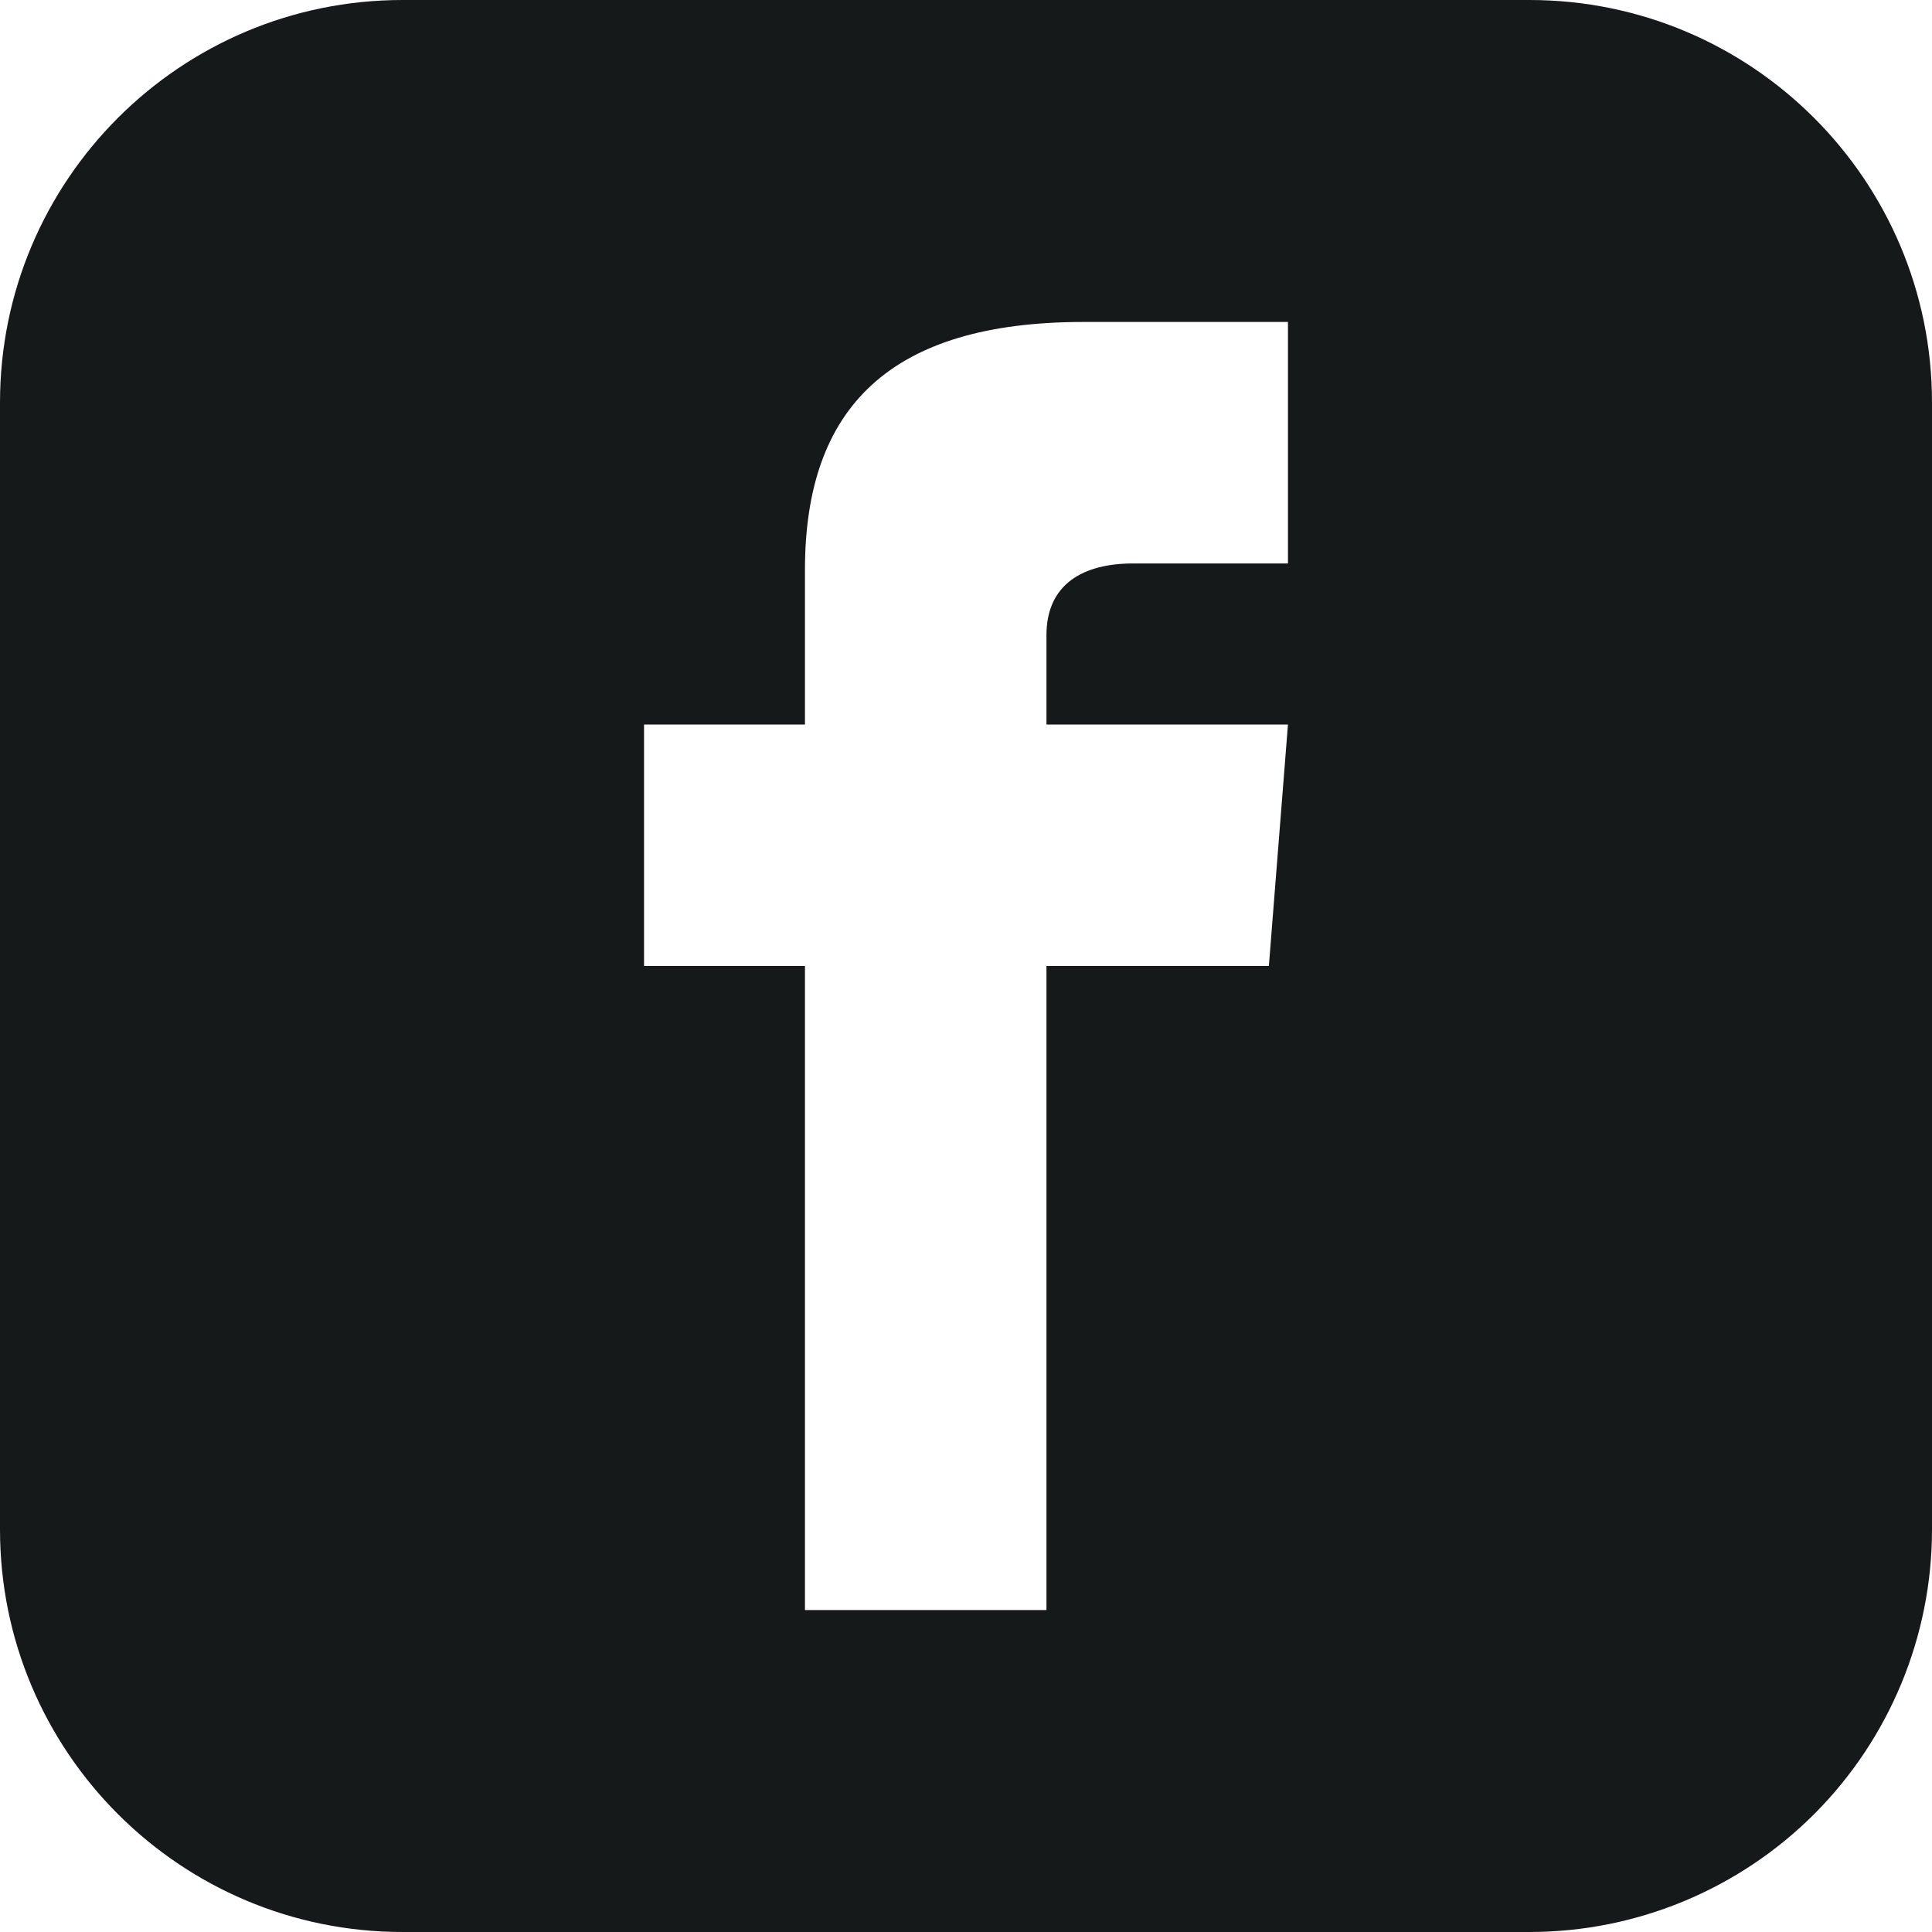 <?xml version="1.0" encoding="UTF-8" standalone="no"?>
<svg width="17px" height="17px" viewBox="0 0 17 17" version="1.1" xmlns="http://www.w3.org/2000/svg" xmlns:xlink="http://www.w3.org/1999/xlink" xmlns:sketch="http://www.bohemiancoding.com/sketch/ns">
    <!-- Generator: Sketch 3.4.4 (17249) - http://www.bohemiancoding.com/sketch -->
    <title>facebook-box</title>
    <desc>Created with Sketch.</desc>
    <defs></defs>
    <g id="Welcome" stroke="none" stroke-width="1" fill="none" fill-rule="evenodd" sketch:type="MSPage">
        <g id="Desktop" sketch:type="MSArtboardGroup" transform="translate(-39, -675)" fill="#16191A">
            <g id="ProfileCard02" sketch:type="MSLayerGroup" transform="translate(20, 534)">
                <g id="bg" transform="translate(160, 98) scale(1, -1) translate(-160, -98) translate(0, 32)" sketch:type="MSShapeGroup">
                    <g id="facebook-box" transform="translate(27.5, 14.5) scale(1, -1) translate(-27.5, -14.5) translate(19, 6)">
                        <path d="M13.458,0 L3.542,0 C1.586,-1.19770977e-16 2.39541954e-16,1.586 0,3.542 L0,13.458 C-1.10818422e-15,15.414 1.586,17 3.542,17 L13.458,17 C14.398,17 15.298,16.627 15.963,15.963 C16.627,15.298 17,14.398 17,13.458 L17,3.542 C17,1.586 15.414,1.19770977e-16 13.458,0 L13.458,0 Z M11.333,4.958 L9.97,4.958 C9.534,4.958 9.208,5.137 9.208,5.589 L9.208,6.375 L11.333,6.375 L11.165,8.5 L9.208,8.5 L9.208,14.167 L7.083,14.167 L7.083,8.5 L5.667,8.5 L5.667,6.375 L7.083,6.375 L7.083,5.013 C7.083,3.581 7.837,2.833 9.534,2.833 L11.333,2.833 L11.333,4.958 L11.333,4.958 Z" id="Shape"></path>
                    </g>
                </g>
            </g>
        </g>
    </g>
</svg>